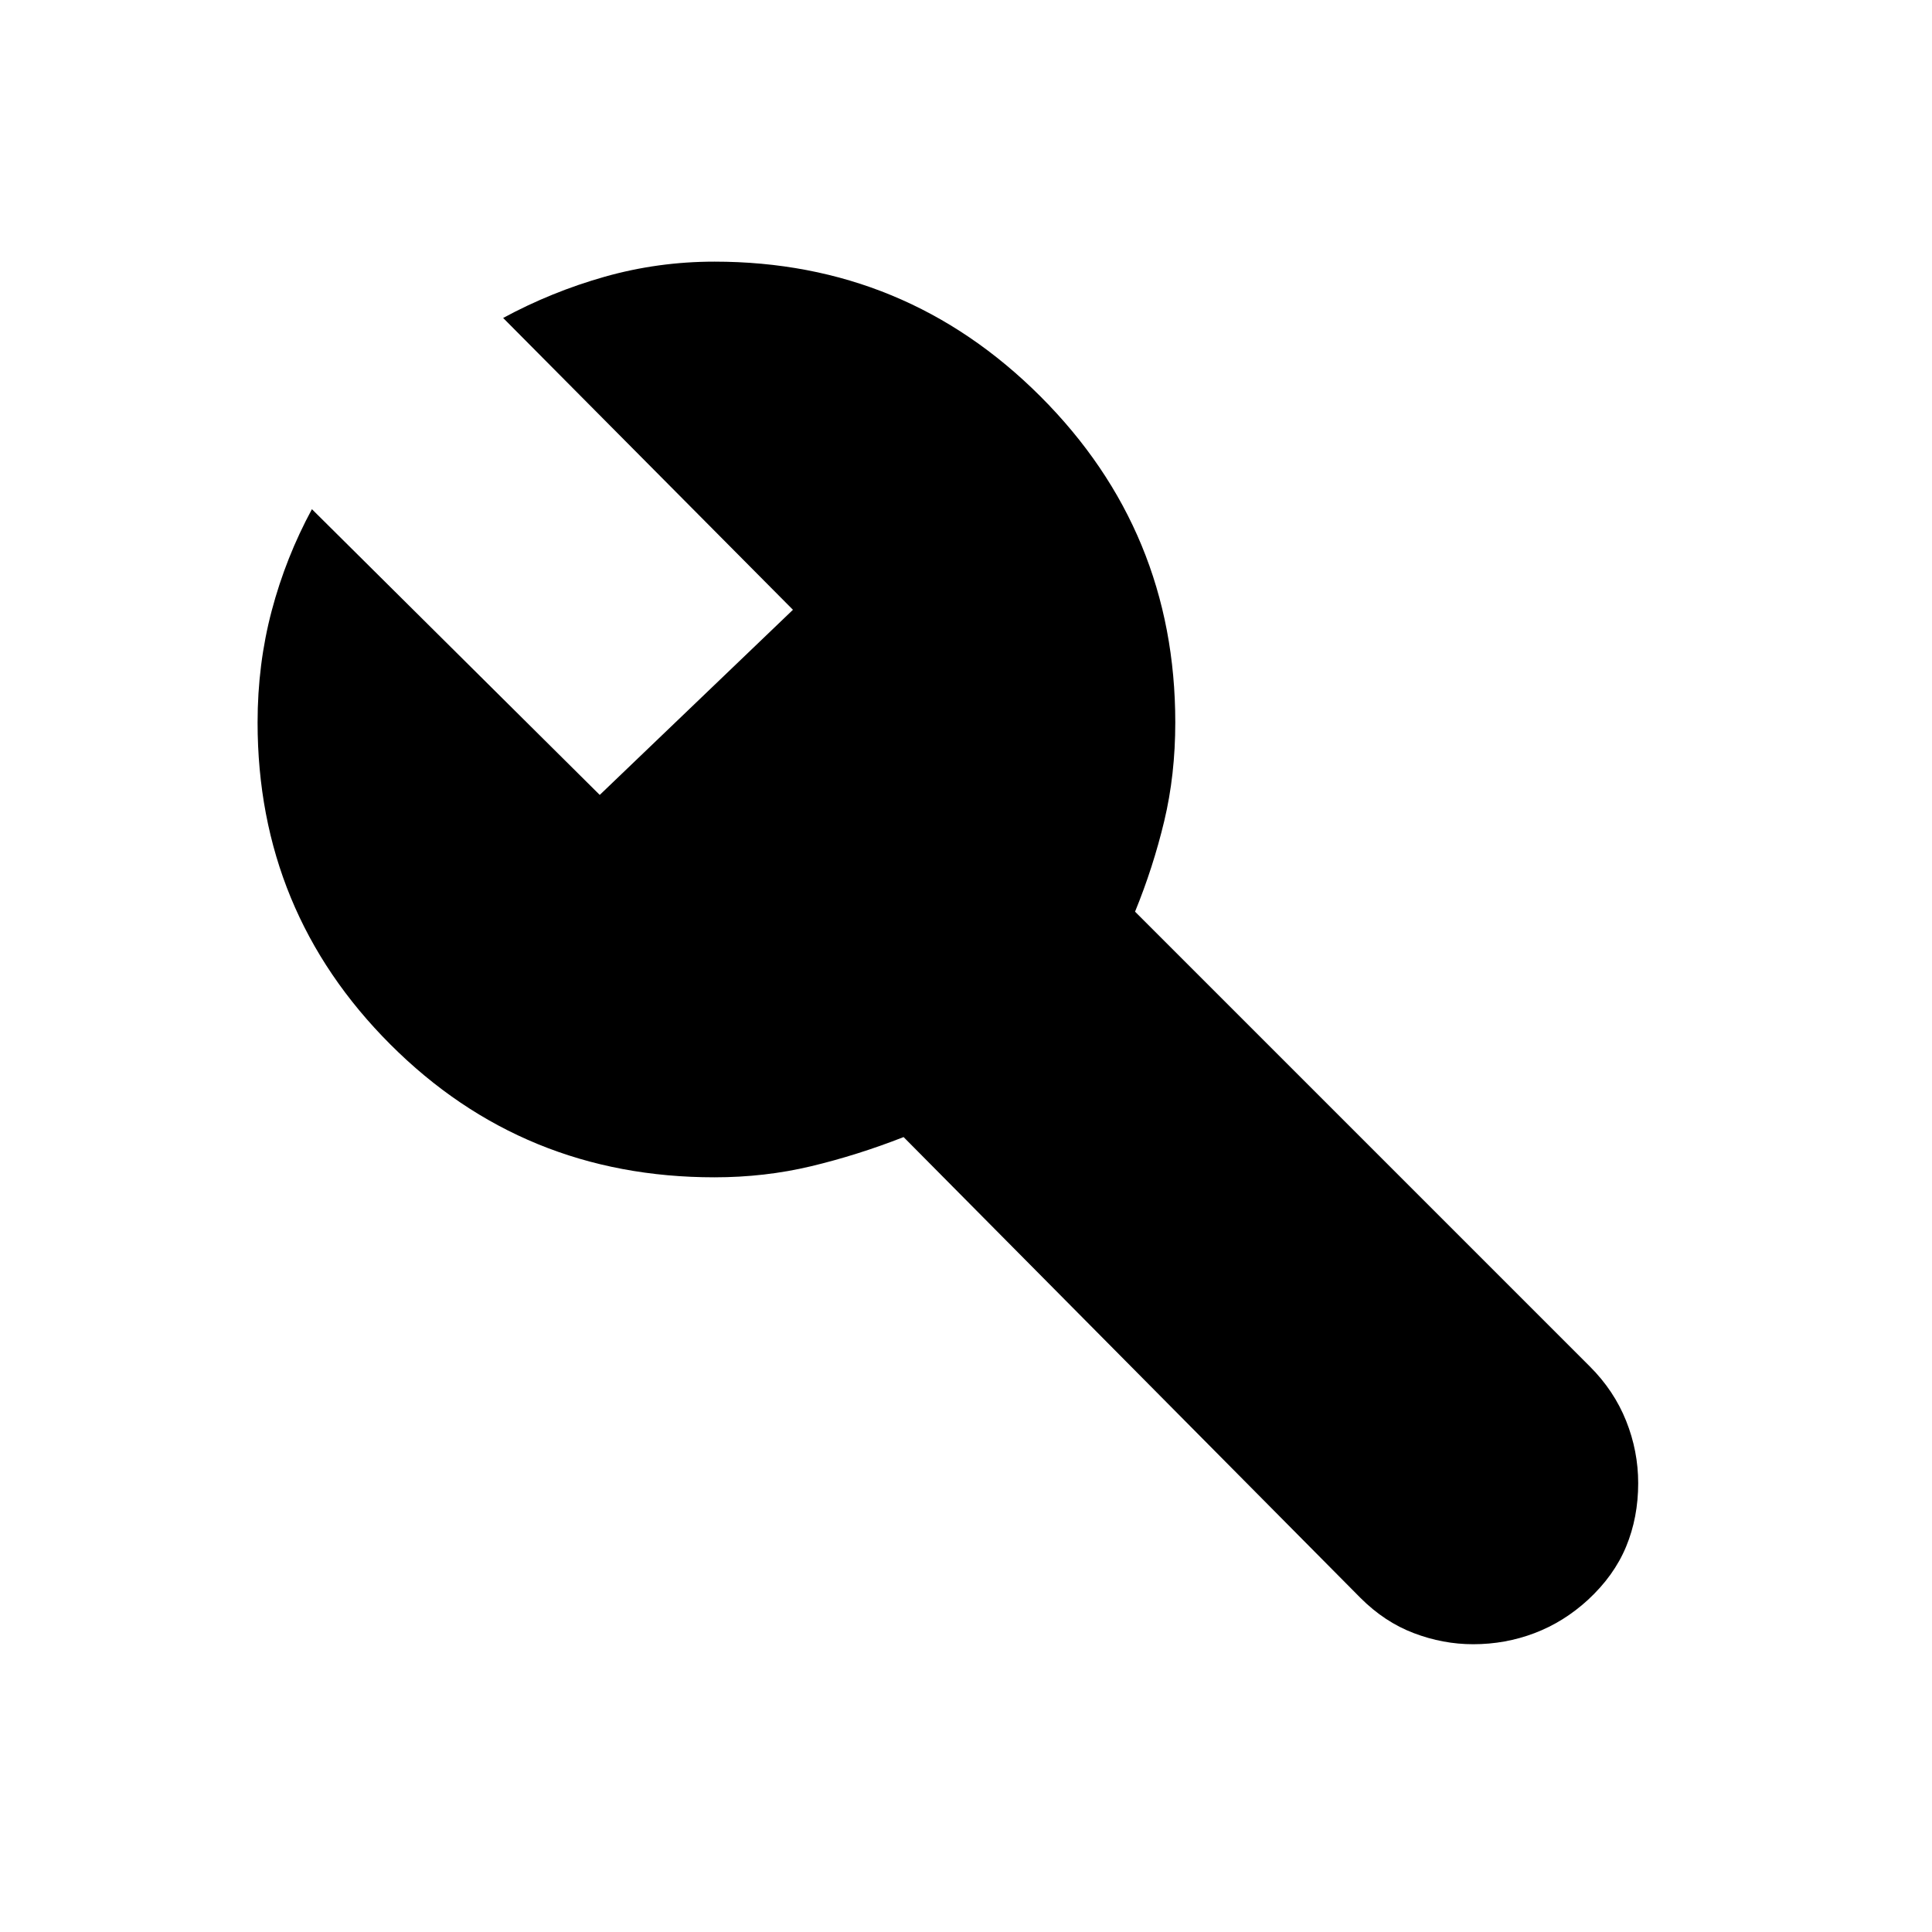 <svg xmlns="http://www.w3.org/2000/svg" height="40" width="40"><path d="M30.5 34.042q-.625 0-1.229-.23-.604-.229-1.104-.729l-9.459-9.541q-.958.375-1.916.604-.959.229-2 .229-3.959 0-6.709-2.75-2.75-2.75-2.75-6.667 0-1.208.292-2.312.292-1.104.833-2.104l5.959 5.916 4-3.833-6-6.042q1-.541 2.104-.854 1.104-.312 2.271-.312 3.958 0 6.75 2.791 2.791 2.792 2.791 6.75 0 1.084-.229 2.042-.229.958-.604 1.875l9.417 9.417q.5.5.75 1.125t.25 1.291q0 .709-.25 1.313t-.792 1.104q-.5.458-1.104.687-.604.23-1.271.23Z"/></svg>